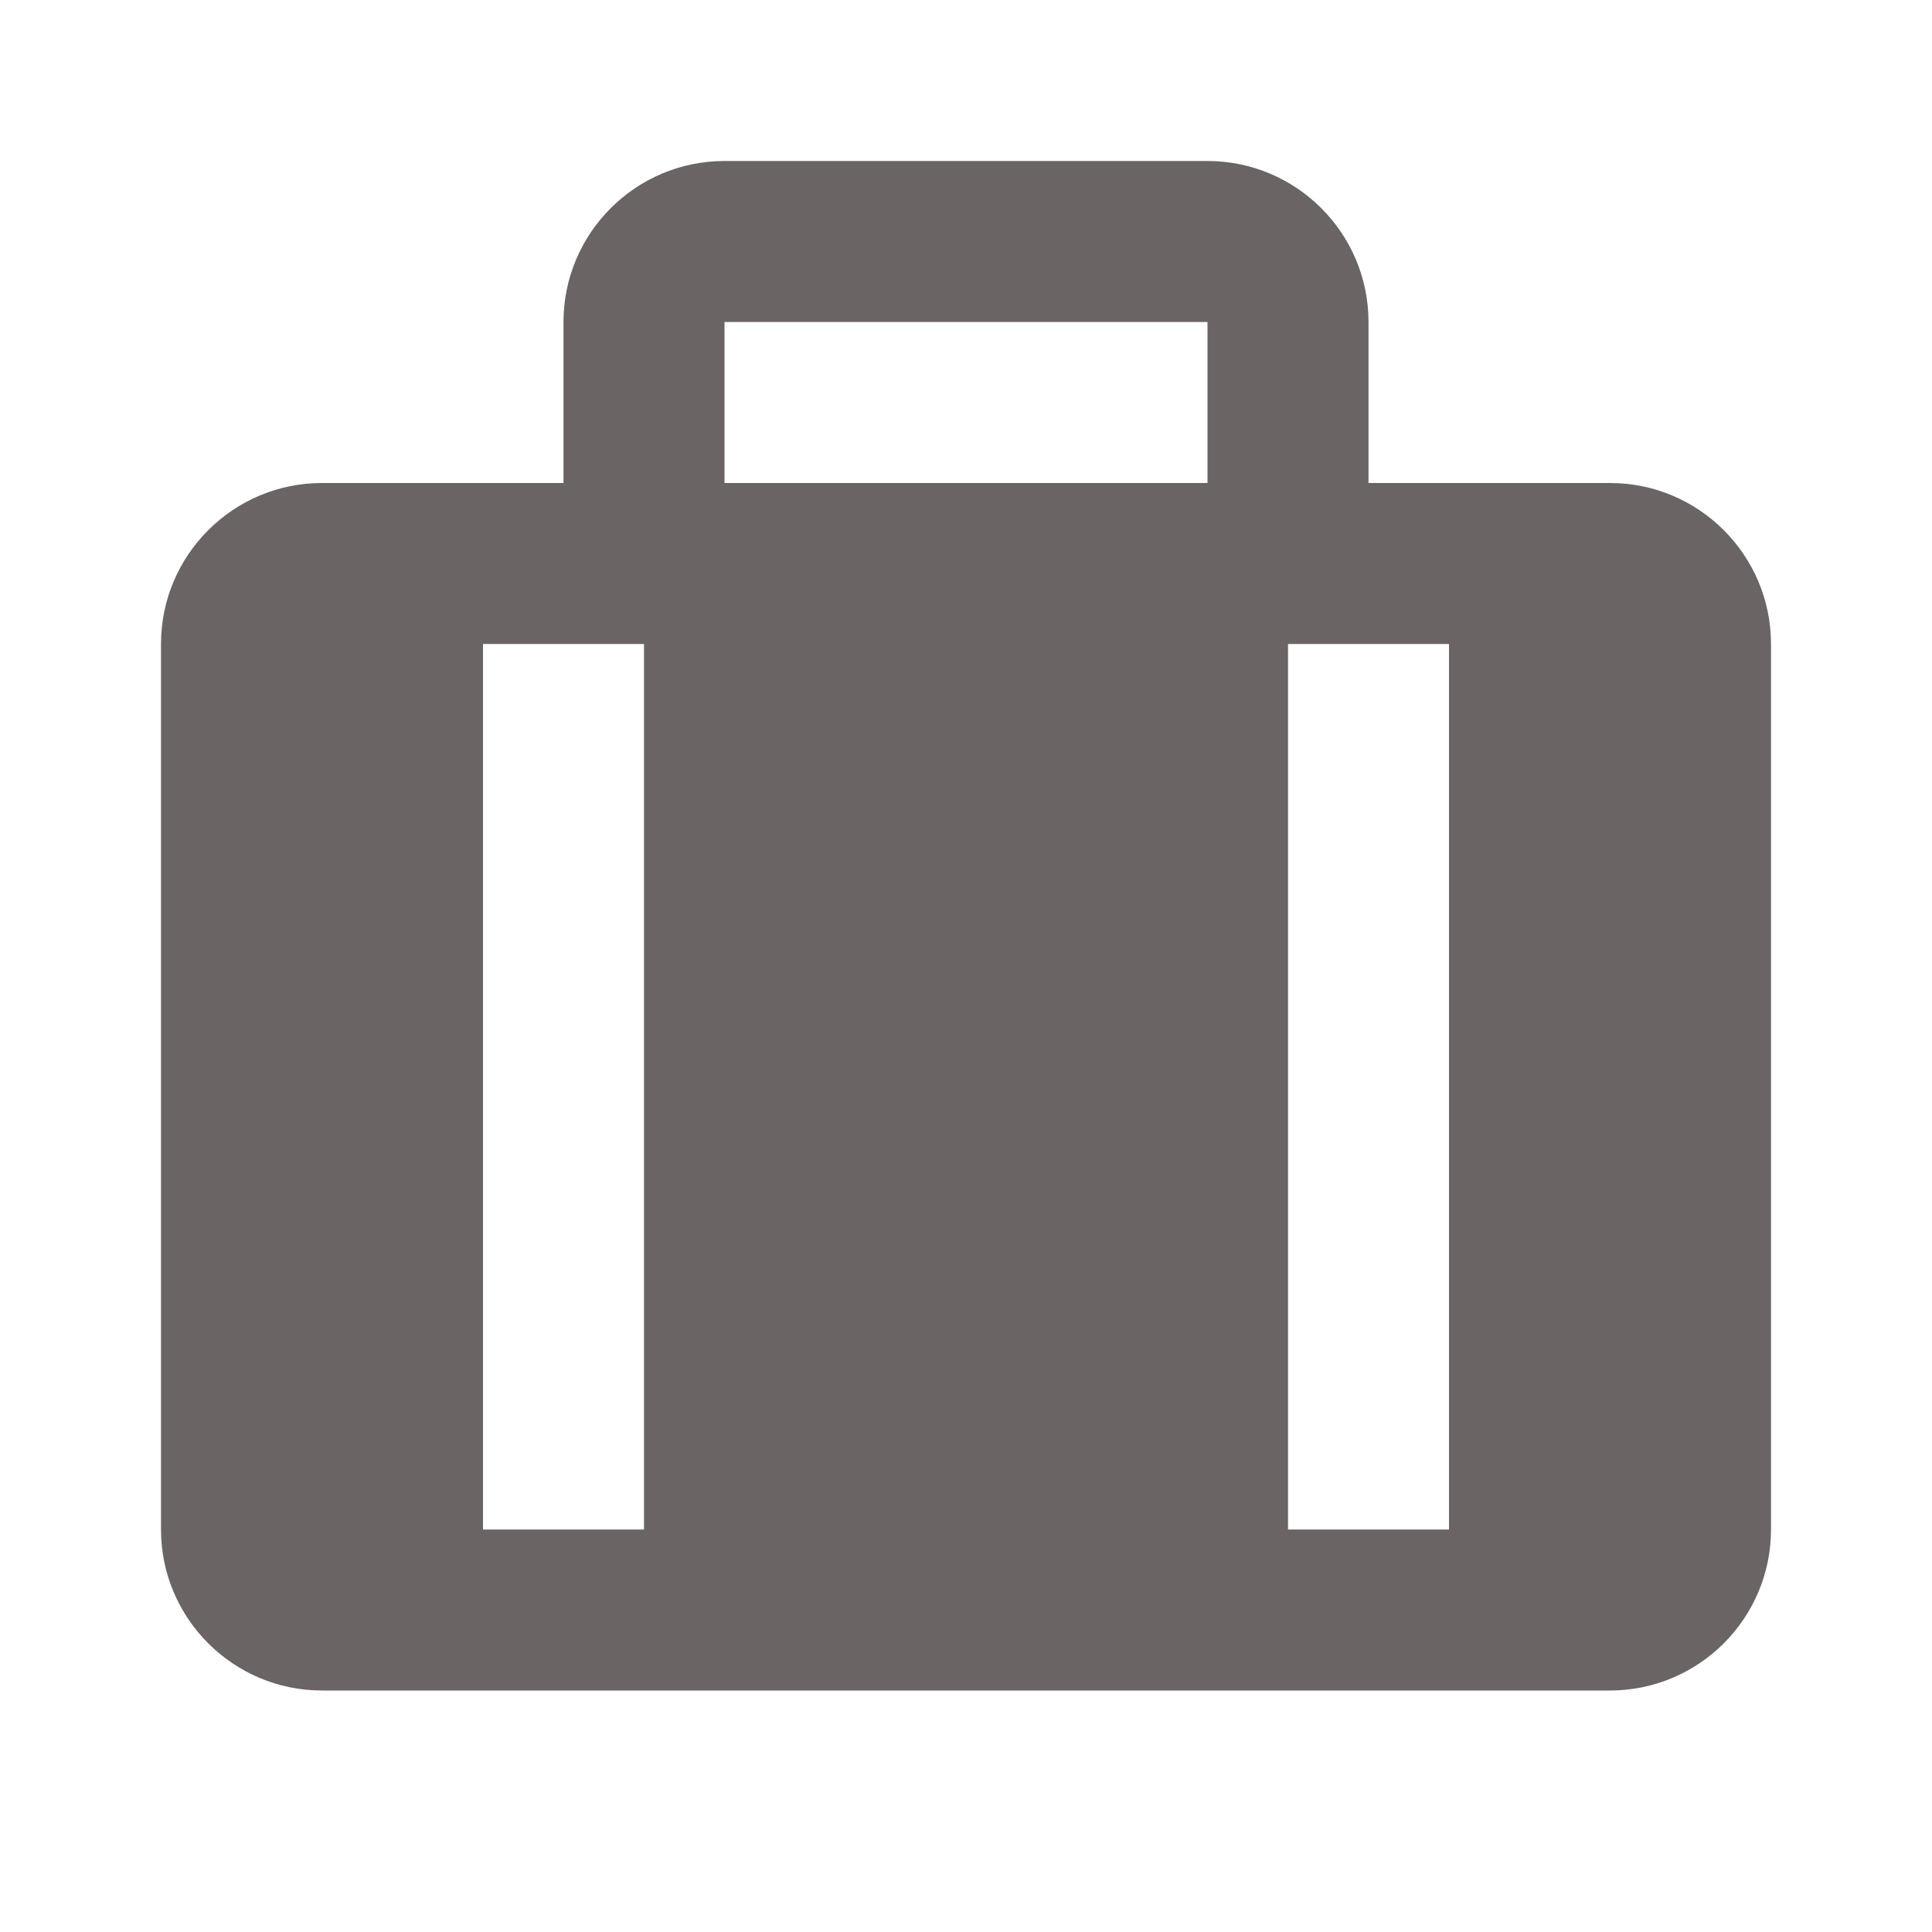 <svg width="60" height="60" viewBox="0 0 60 60" fill="none" xmlns="http://www.w3.org/2000/svg">
<path d="M50 15H42.5V10C42.5 7.242 40.258 5 37.5 5H22.5C19.742 5 17.5 7.242 17.5 10V15H10C7.242 15 5 17.242 5 20V47.5C5 50.258 7.242 52.5 10 52.5H50C52.758 52.5 55 50.258 55 47.5V20C55 17.242 52.758 15 50 15ZM15 20H20V47.5H15V20ZM45 47.5H40V20H45V47.5ZM37.5 10V15H22.5V10H37.5Z" fill="#6A6464"/>
</svg>
